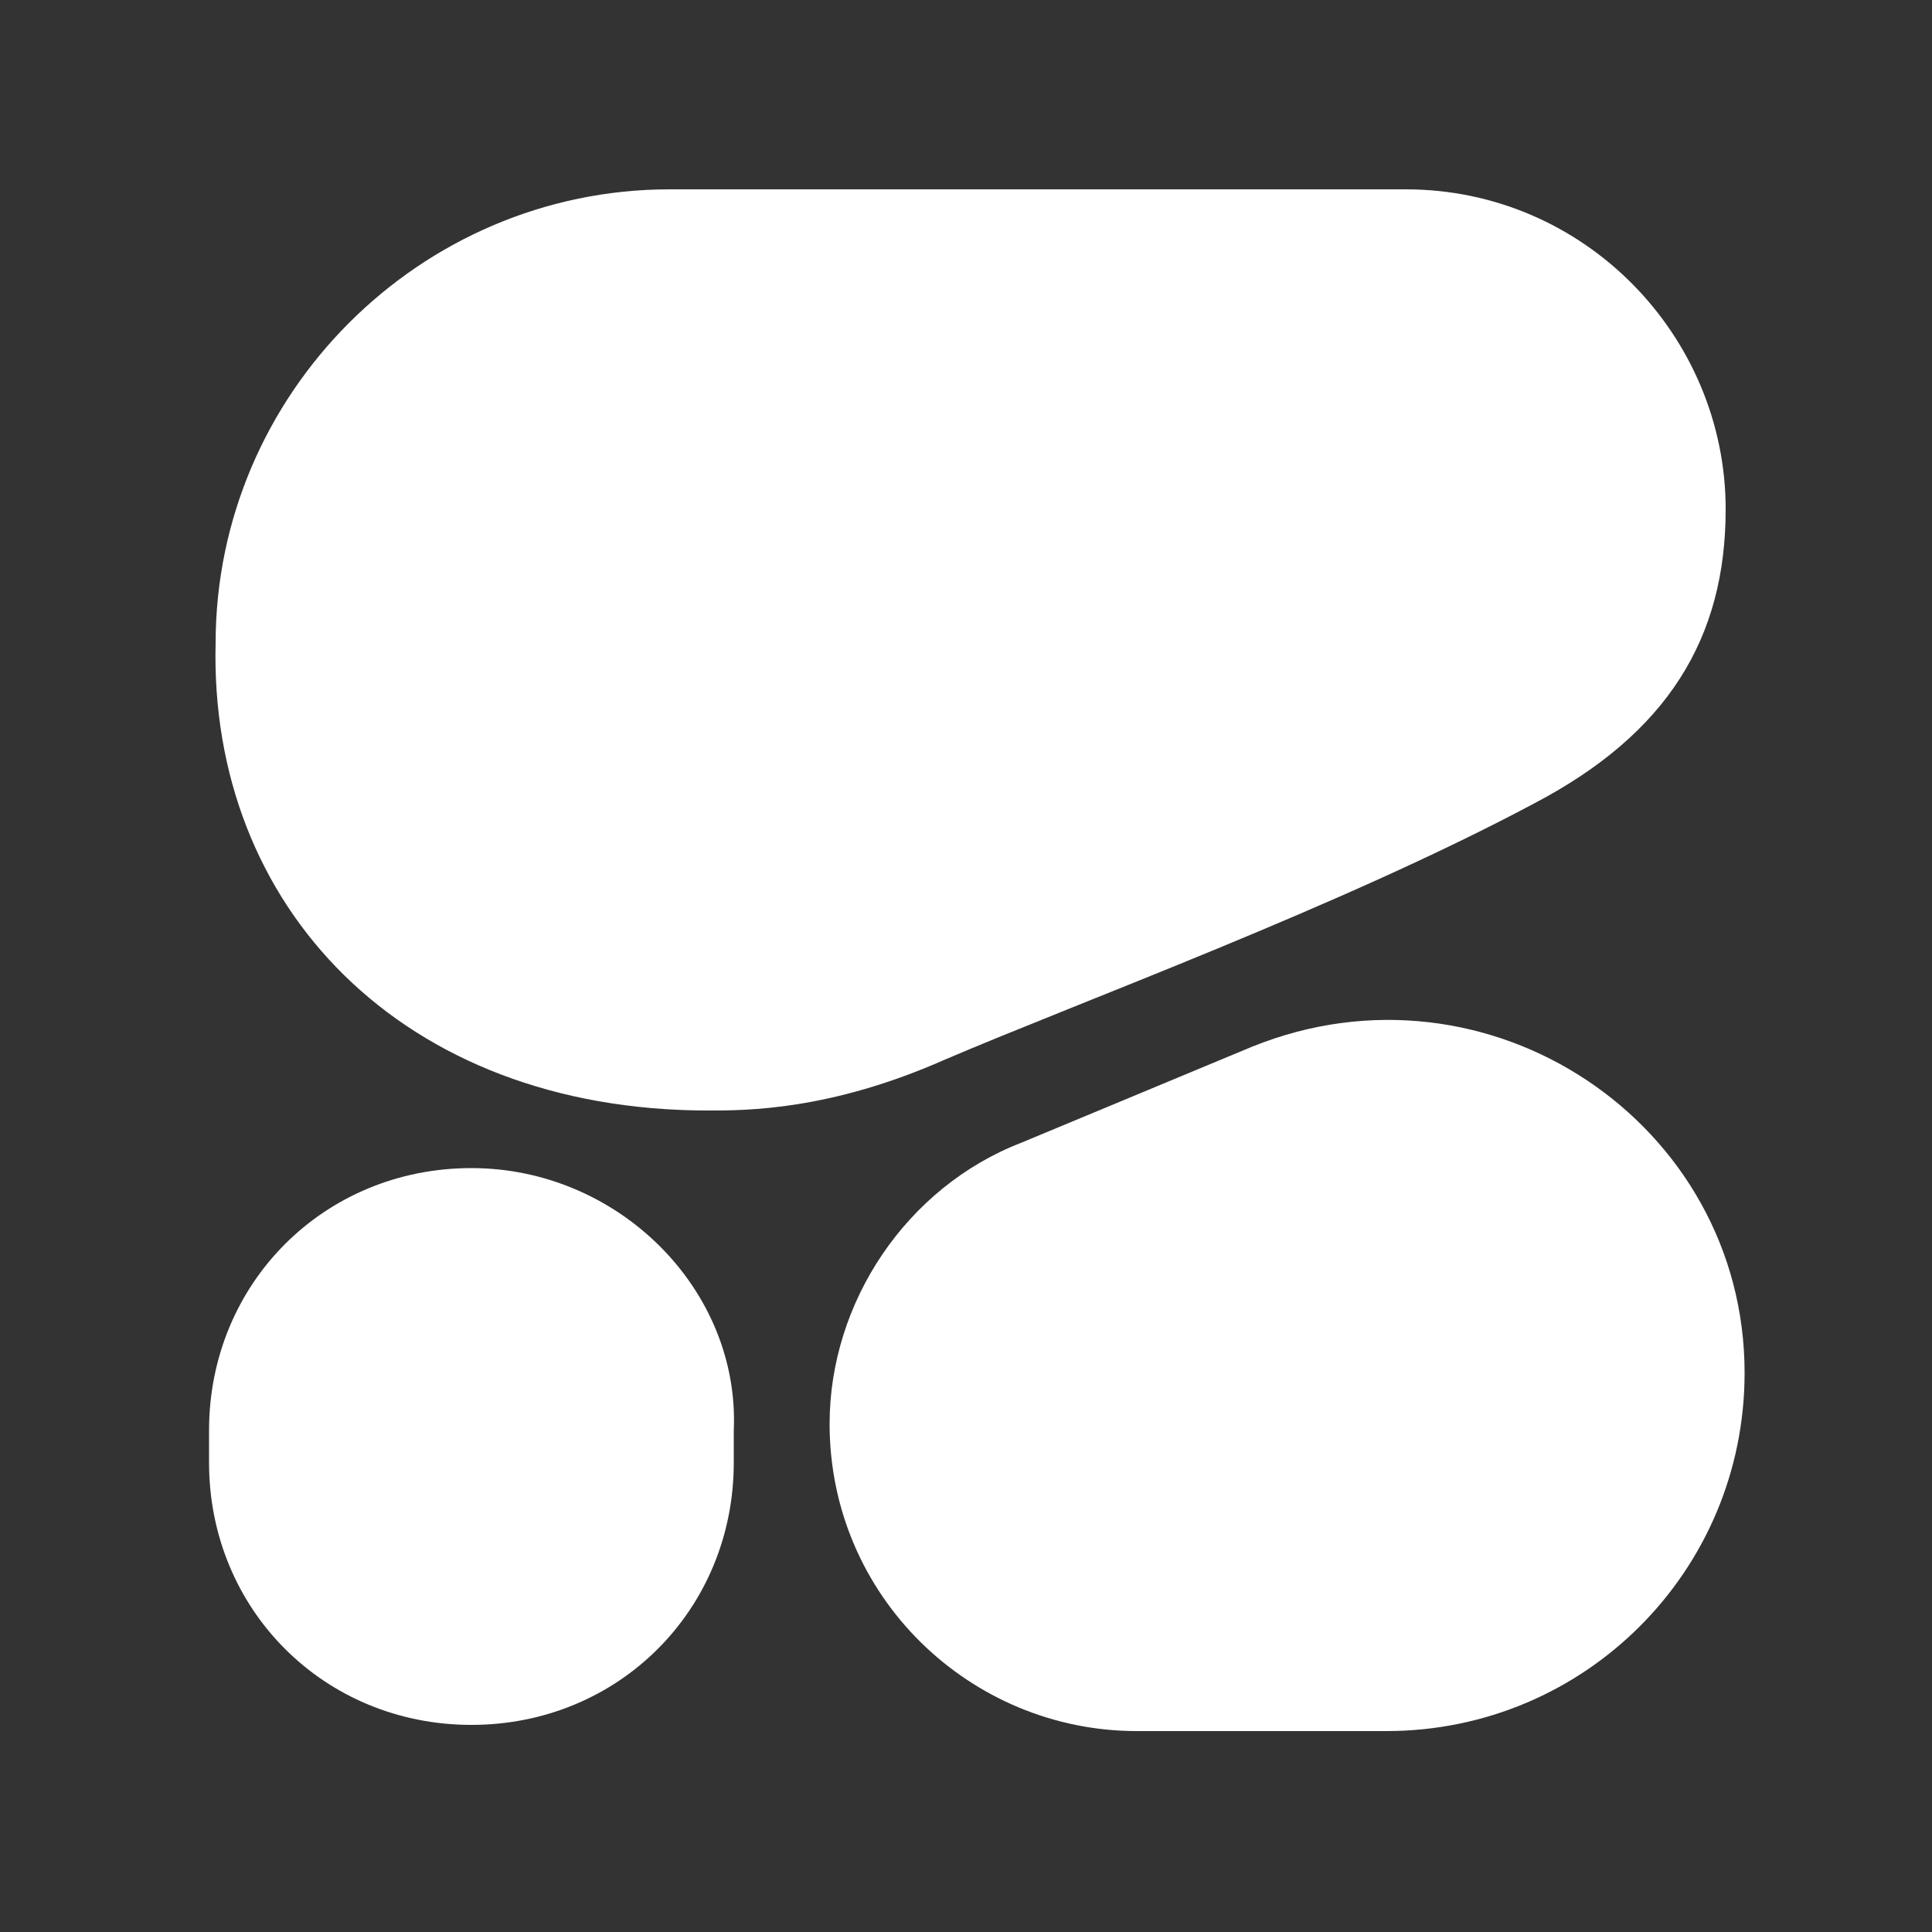 <?xml version="1.0" encoding="utf-8"?>
<!-- Generator: Adobe Illustrator 26.3.1, SVG Export Plug-In . SVG Version: 6.00 Build 0)  -->
<svg version="1.1" id="Layer_1" xmlns="http://www.w3.org/2000/svg" xmlns:xlink="http://www.w3.org/1999/xlink" x="0px" y="0px"
	 viewBox="0 0 500 500" style="enable-background:new 0 0 500 500;" xml:space="preserve">
<rect x="0" y="0" width="500" height="500" fill="#333333" stroke="none"/>
<style type="text/css">
	.st0{fill-rule:evenodd;clip-rule:evenodd;fill:#FFFFFF;}
	.st1{fill:#FFFFFF;}
</style>
<g>
	<g>
		<path class="st0" d="M183.3,287.4c9.9,0,31.5,0,61.3-13.2c34.8-14.9,102.6-39.7,152.3-66.2c34.8-18.2,49.7-43,49.7-76.2
			c0-44.7-36.4-82.8-82.8-82.8H173.3c-64.6,0-117.5,53-117.5,117.5C54.1,234.4,103.8,287.4,183.3,287.4z"/>
		<path class="st0" d="M214.7,368.5c0-31.5,19.9-61.3,49.7-72.8l59.6-24.8c61.3-24.8,127.5,19.9,127.5,84.4
			c0,51.3-41.4,92.7-92.7,92.7h-64.6C251.1,448,214.7,413.2,214.7,368.5z"/>
		<path class="st1" d="M122,302.3L122,302.3c-38.1,0-67.9,29.8-67.9,67.9v8.3c0,38.1,29.8,67.9,67.9,67.9l0,0
			c38.1,0,67.9-29.8,67.9-67.9v-8.3C191.5,333.8,160.1,302.3,122,302.3z"/>
	</g>
</g>
</svg>
